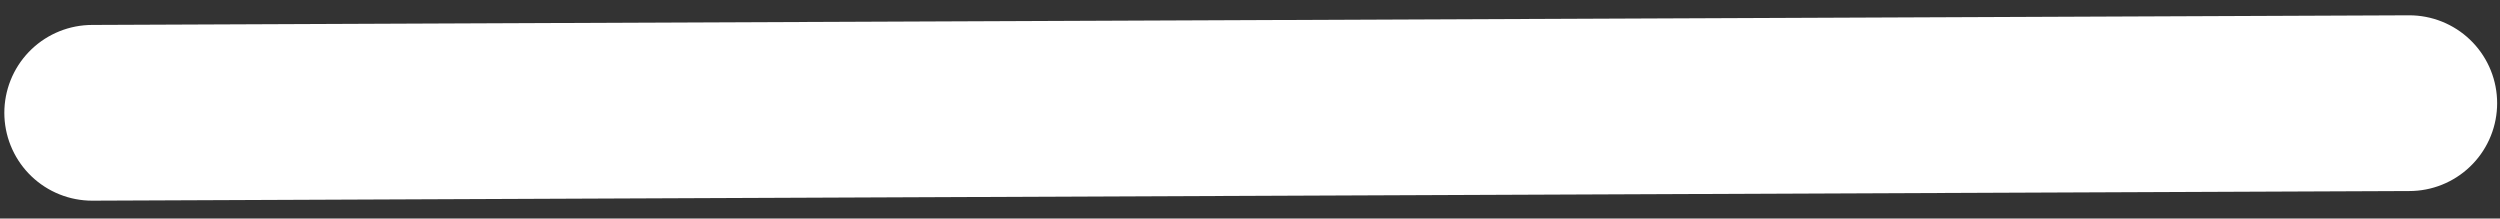 <?xml version="1.0" encoding="utf-8"?>
<!-- Generator: Adobe Illustrator 17.0.0, SVG Export Plug-In . SVG Version: 6.00 Build 0)  -->
<!DOCTYPE svg PUBLIC "-//W3C//DTD SVG 1.1//EN" "http://www.w3.org/Graphics/SVG/1.1/DTD/svg11.dtd">
<svg version="1.1" id="Layer_1" xmlns="http://www.w3.org/2000/svg" xmlns:xlink="http://www.w3.org/1999/xlink" x="0px" y="0px"
	 width="20.5px" height="1.792px" viewBox="-2.396 11.984 20.5 1.792" enable-background="new -2.396 11.984 20.5 1.792"
	 xml:space="preserve">
<rect x="-2.396" y="11.984" width="20.5" height="1.792" fill="#333333" stroke="none"/>
<line fill="none" stroke="#FFFFFF" stroke-width="1.441" stroke-linecap="round" stroke-miterlimit="10" x1="-1.64" y1="12.909" x2="17.36" y2="12.83"/>
</svg>

